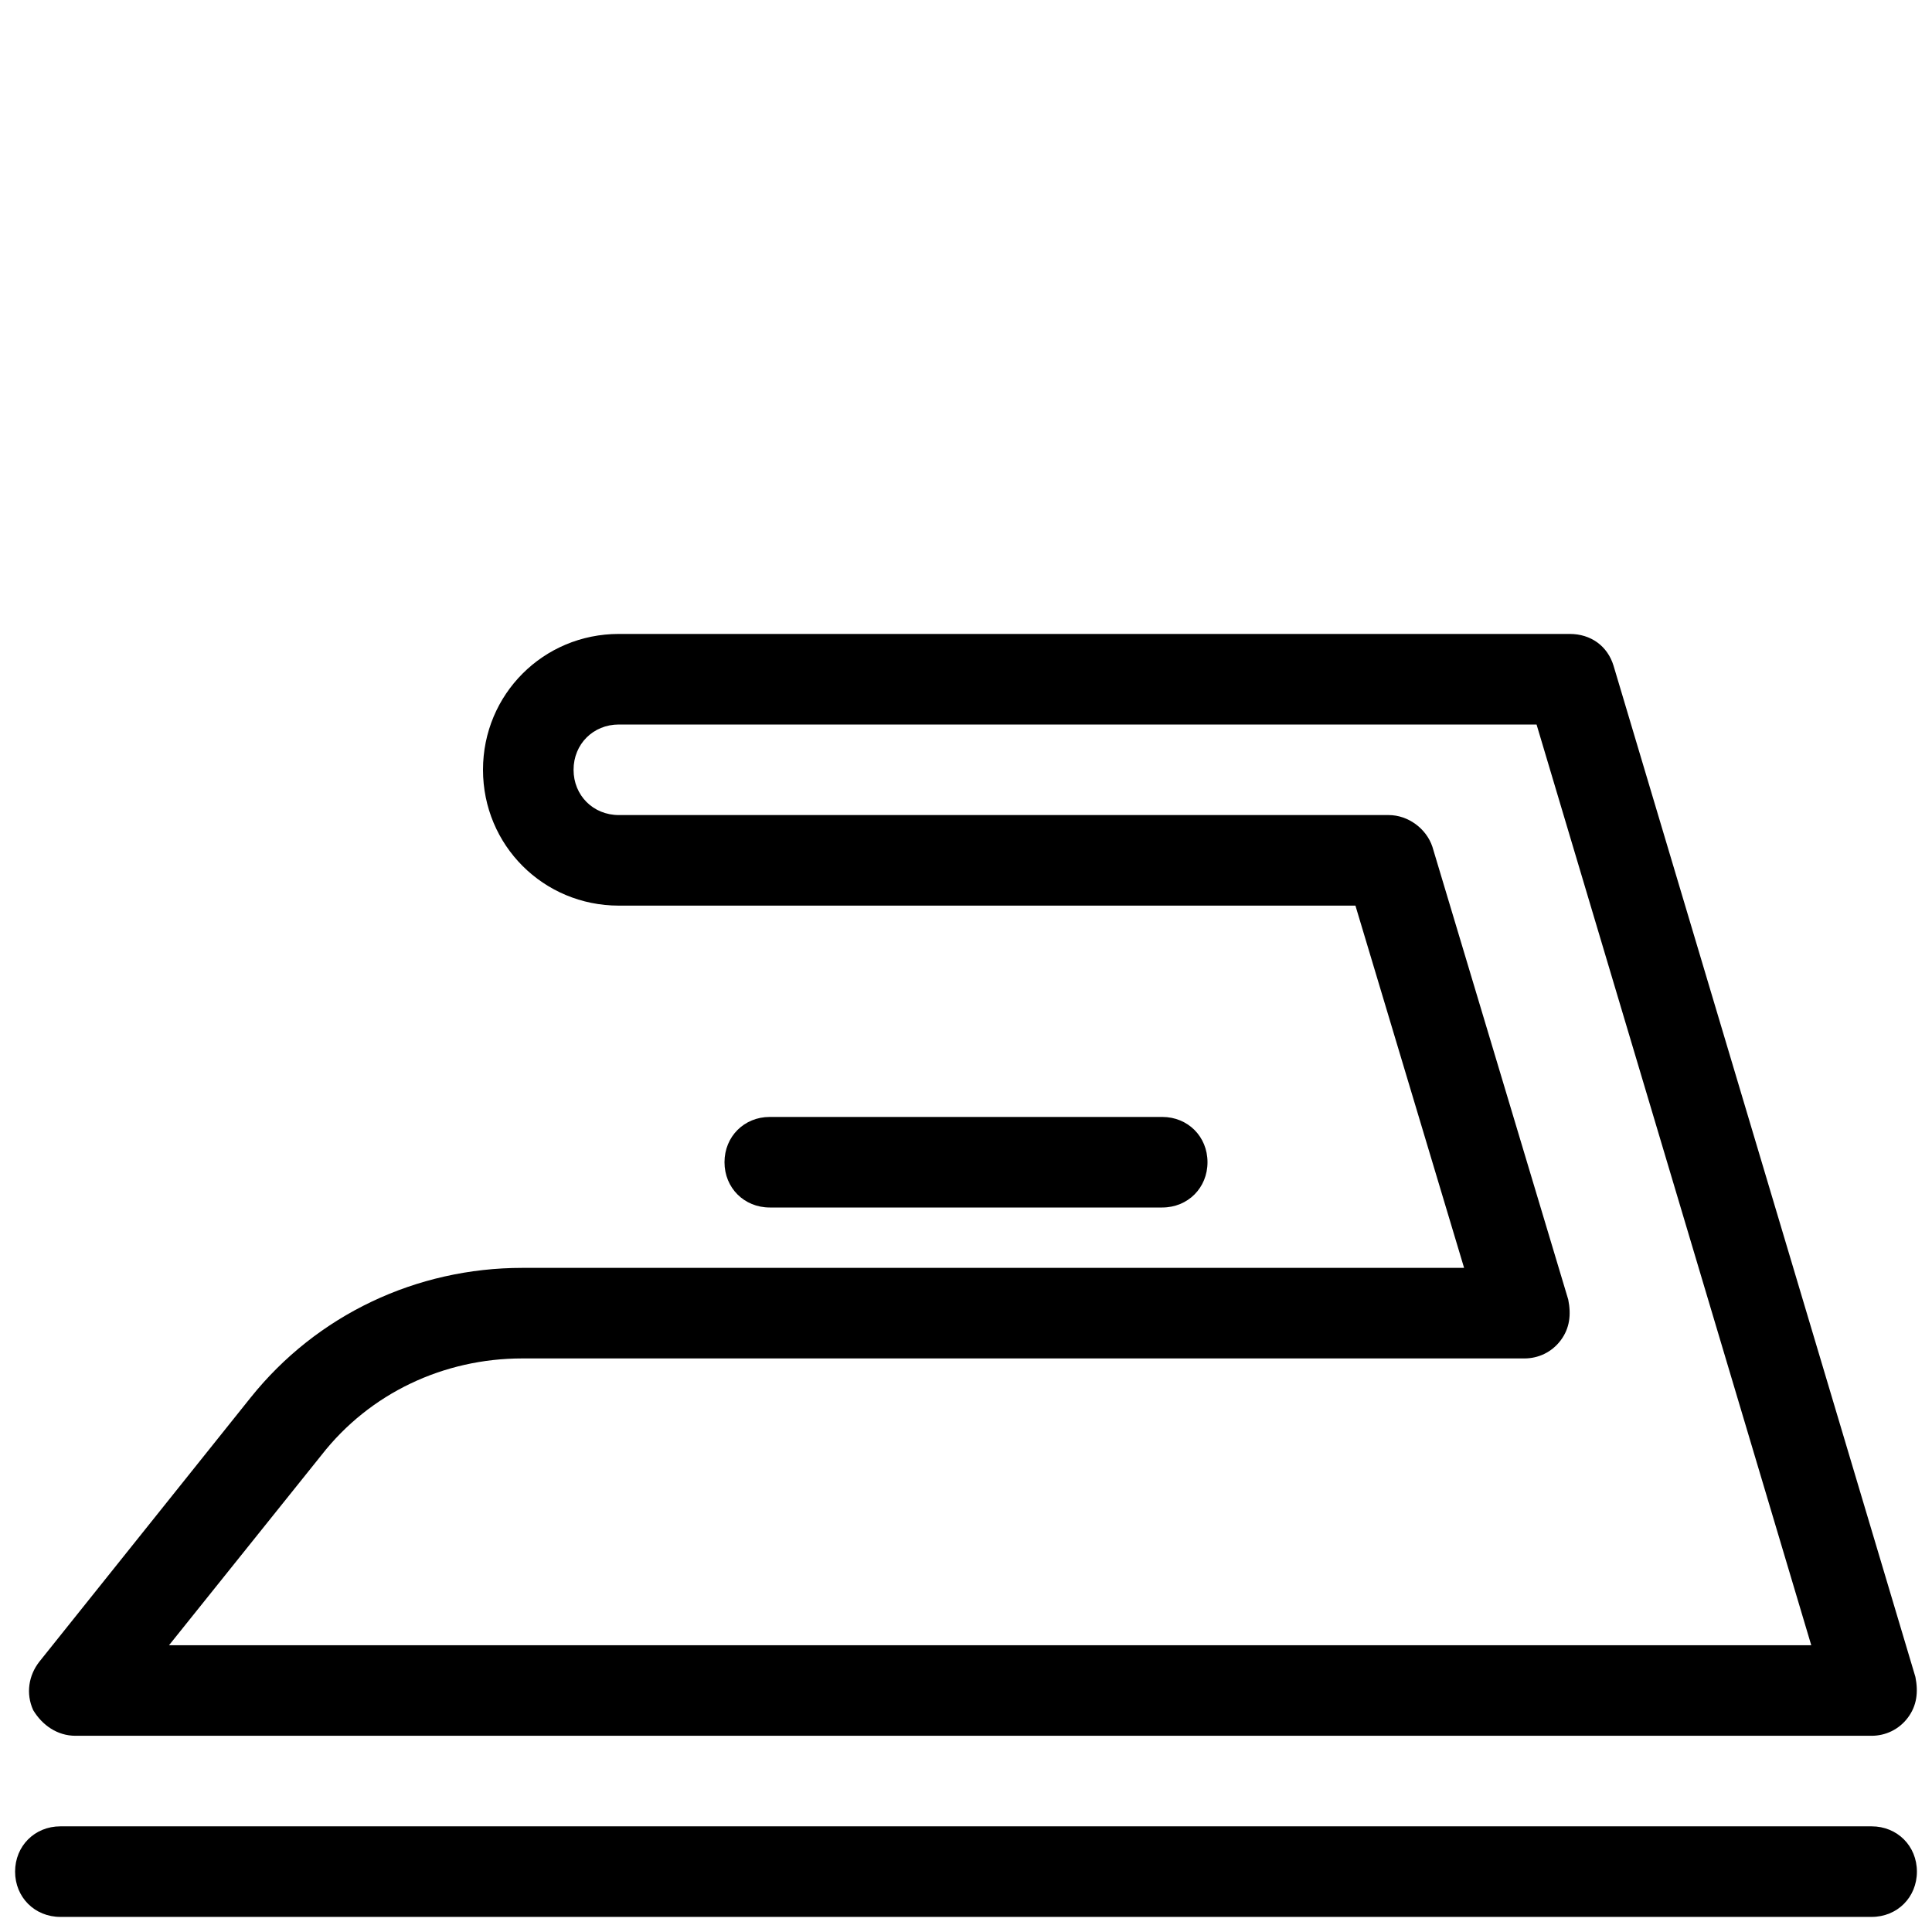 <?xml version="1.0"?><svg xmlns="http://www.w3.org/2000/svg" viewBox="0 0 128 128">    <path d="M 41 42 C 36 42 32 46 32 51 C 32 56 36 60 41 60 L 89.801 60 L 97 84 L 34.6 84 C 27.6 84 21 87.1 16.6 92.6 L 2.6 110.1 C 1.9 111 1.699 112.201 2.199 113.301 C 2.799 114.301 3.8 115 5 115 L 124 115 C 124.9 115 125.8 114.601 126.4 113.801 C 127 113.001 127.1 112.1 126.9 111.1 L 106.9 44.1 C 106.5 42.8 105.4 42 104 42 L 41 42 z M 41 48 L 101.801 48 L 120 109 L 11.199 109 L 21.301 96.4 C 24.501 92.3 29.4 90 34.6 90 L 101 90 C 101.9 90 102.8 89.601 103.4 88.801 C 104 88.001 104.1 87.1 103.9 86.1 L 94.9 56.1 C 94.5 54.9 93.3 54 92 54 L 41 54 C 39.3 54 38 52.7 38 51 C 38 49.3 39.3 48 41 48 z M 51 74 C 49.3 74 48 75.3 48 77 C 48 78.7 49.3 80 51 80 L 77 80 C 78.7 80 80 78.7 80 77 C 80 75.3 78.7 74 77 74 L 51 74 z M 4 121 C 2.3 121 1 122.3 1 124 C 1 125.7 2.3 127 4 127 L 124 127 C 125.7 127 127 125.7 127 124 C 127 122.3 125.7 121 124 121 L 4 121 z"/></svg>